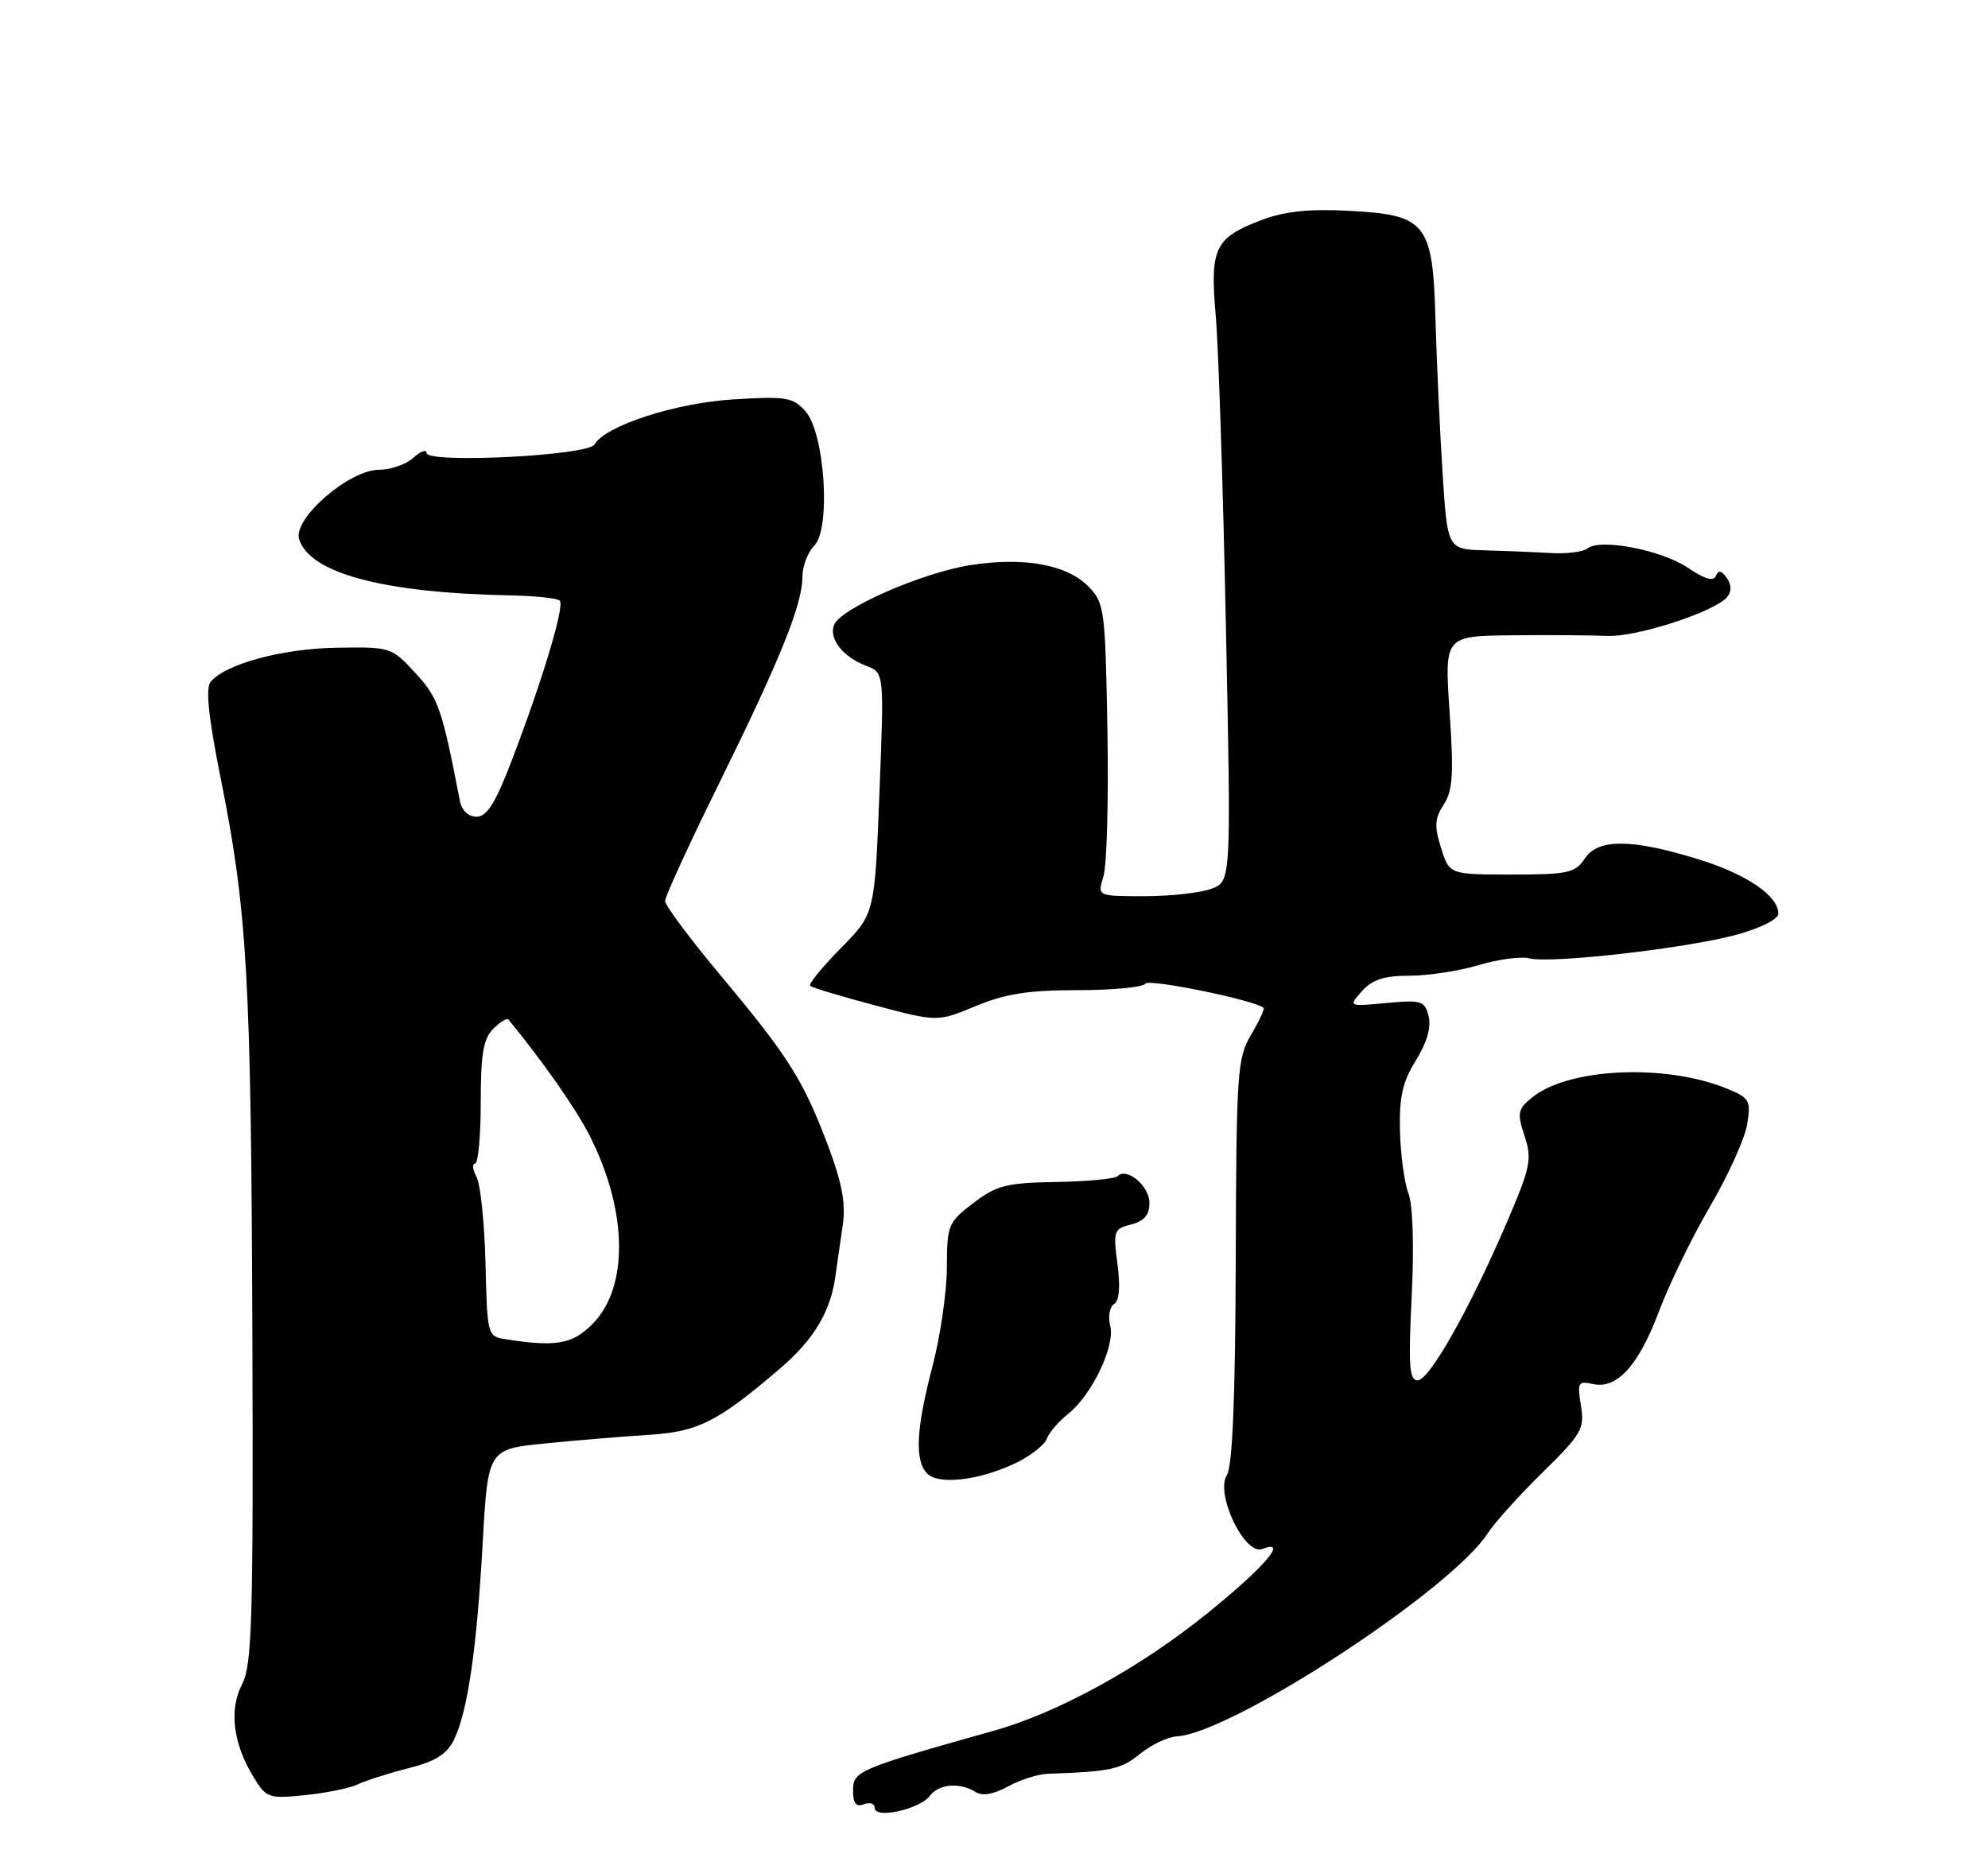<?xml version="1.0" encoding="UTF-8" standalone="no"?>
<!DOCTYPE svg PUBLIC "-//W3C//DTD SVG 1.1//EN" "http://www.w3.org/Graphics/SVG/1.1/DTD/svg11.dtd" >
<svg xmlns="http://www.w3.org/2000/svg" xmlns:xlink="http://www.w3.org/1999/xlink" version="1.1" viewBox="0 0 275 256">
 <g >
 <path fill="currentColor"
d=" M 128.61 248.49 C 129.86 246.82 132.77 246.57 134.94 247.94 C 135.89 248.54 137.42 248.28 139.44 247.18 C 141.12 246.25 143.62 245.46 145.00 245.42 C 153.59 245.13 155.07 244.81 157.67 242.69 C 159.23 241.42 161.53 240.32 162.78 240.25 C 170.41 239.81 200.72 220.01 205.79 212.16 C 206.73 210.70 210.14 206.91 213.38 203.73 C 218.81 198.40 219.21 197.69 218.69 194.48 C 218.17 191.29 218.31 191.04 220.31 191.49 C 223.67 192.25 226.65 188.98 229.51 181.38 C 230.93 177.61 234.12 171.06 236.60 166.84 C 239.07 162.61 241.36 157.54 241.68 155.58 C 242.22 152.25 242.03 151.91 238.88 150.62 C 230.40 147.15 217.00 147.75 211.96 151.83 C 209.94 153.47 209.84 153.97 210.89 157.17 C 211.95 160.37 211.72 161.47 208.49 169.02 C 203.38 180.95 197.73 190.99 196.10 190.99 C 194.95 191.00 194.80 188.94 195.28 179.37 C 195.62 172.37 195.44 166.69 194.83 165.12 C 194.27 163.68 193.74 159.80 193.66 156.50 C 193.54 151.77 194.01 149.70 195.86 146.72 C 197.38 144.27 198.00 142.12 197.62 140.61 C 197.08 138.47 196.64 138.33 191.77 138.78 C 186.50 139.27 186.50 139.27 188.40 137.14 C 189.84 135.53 191.47 135.00 195.00 135.00 C 197.57 135.00 201.87 134.34 204.55 133.53 C 207.23 132.73 210.38 132.31 211.55 132.60 C 214.56 133.36 233.41 131.20 240.25 129.32 C 243.57 128.40 246.00 127.18 246.00 126.41 C 246.00 123.95 241.62 120.96 235.03 118.92 C 225.75 116.04 221.08 116.00 219.23 118.78 C 217.90 120.79 216.93 121.00 209.12 121.00 C 200.49 121.00 200.49 121.00 199.34 117.32 C 198.39 114.31 198.46 113.23 199.71 111.32 C 200.96 109.41 201.11 107.09 200.52 98.49 C 199.81 88.00 199.81 88.00 209.15 87.90 C 214.29 87.85 220.23 87.89 222.35 87.99 C 226.36 88.17 237.22 84.65 238.91 82.61 C 239.55 81.84 239.53 80.92 238.87 79.97 C 238.14 78.93 237.71 78.84 237.36 79.68 C 237.03 80.48 235.81 80.13 233.52 78.58 C 229.87 76.10 221.38 74.46 219.60 75.88 C 219.00 76.37 216.70 76.65 214.50 76.52 C 212.30 76.39 208.19 76.22 205.36 76.14 C 200.22 76.00 200.22 76.00 199.54 65.25 C 199.16 59.34 198.73 49.85 198.57 44.17 C 198.19 30.79 197.31 29.71 186.43 29.16 C 180.98 28.88 177.64 29.25 174.44 30.47 C 168.03 32.92 167.36 34.32 168.17 43.63 C 168.55 47.96 169.19 67.35 169.58 86.72 C 170.31 121.93 170.31 121.93 167.59 122.97 C 166.09 123.53 161.93 124.00 158.33 124.00 C 151.78 124.00 151.78 124.00 152.64 121.25 C 153.11 119.74 153.36 110.62 153.19 101.00 C 152.89 84.24 152.78 83.40 150.55 81.14 C 147.59 78.12 141.67 77.04 134.30 78.18 C 127.60 79.22 116.25 84.18 115.37 86.47 C 114.63 88.40 116.62 90.91 119.86 92.14 C 122.31 93.07 122.31 93.07 121.65 109.75 C 121.00 126.44 121.00 126.44 116.31 131.19 C 113.73 133.81 111.82 136.16 112.07 136.40 C 112.32 136.65 116.38 137.87 121.10 139.12 C 129.68 141.40 129.68 141.40 134.98 139.20 C 139.06 137.50 142.27 137.00 149.07 137.00 C 153.92 137.00 158.13 136.60 158.44 136.10 C 158.89 135.37 173.75 138.42 174.79 139.46 C 174.95 139.62 174.17 141.30 173.05 143.19 C 171.15 146.41 171.02 148.37 170.94 174.45 C 170.88 193.44 170.49 202.85 169.71 204.10 C 168.08 206.71 172.18 215.25 174.61 214.32 C 178.28 212.91 175.02 216.74 167.05 223.19 C 157.75 230.72 146.45 236.94 137.50 239.46 C 118.70 244.75 118.00 245.05 118.00 247.70 C 118.00 249.52 118.41 250.06 119.50 249.64 C 120.33 249.32 121.00 249.55 121.00 250.16 C 121.00 251.71 127.22 250.34 128.61 248.49 Z  M 49.52 246.88 C 50.63 246.35 53.78 245.34 56.52 244.65 C 60.26 243.70 61.82 242.71 62.80 240.71 C 64.70 236.79 65.95 228.19 66.77 213.50 C 67.50 200.50 67.50 200.50 75.50 199.71 C 79.90 199.27 86.36 198.74 89.86 198.52 C 96.59 198.09 99.29 196.72 107.92 189.34 C 112.52 185.40 114.87 181.52 115.54 176.71 C 115.79 174.95 116.26 171.70 116.58 169.49 C 117.01 166.54 116.48 163.67 114.57 158.59 C 111.13 149.46 109.11 146.25 99.83 135.14 C 95.52 129.99 92.00 125.28 92.00 124.66 C 92.00 124.05 95.33 116.79 99.41 108.52 C 107.90 91.30 111.00 83.63 111.00 79.82 C 111.00 78.35 111.73 76.41 112.63 75.51 C 114.97 73.17 114.10 59.88 111.40 56.88 C 109.68 54.97 108.72 54.81 101.48 55.26 C 93.42 55.75 83.75 58.89 82.22 61.51 C 81.32 63.05 59.00 64.17 59.00 62.67 C 59.00 62.13 58.18 62.43 57.17 63.35 C 56.17 64.26 54.03 65.00 52.42 65.00 C 48.28 65.01 40.48 71.78 41.38 74.61 C 42.88 79.34 53.05 82.04 70.66 82.38 C 74.05 82.45 77.10 82.77 77.43 83.10 C 78.14 83.80 75.09 93.97 70.84 105.10 C 68.54 111.12 67.37 113.00 65.93 113.00 C 64.76 113.00 63.87 112.14 63.60 110.75 C 61.15 98.03 60.65 96.59 57.47 93.13 C 54.17 89.54 54.06 89.50 46.54 89.62 C 39.01 89.75 31.18 91.87 29.13 94.34 C 28.42 95.20 28.83 99.21 30.50 107.54 C 34.21 126.05 34.73 135.11 34.91 184.23 C 35.05 224.11 34.87 230.35 33.50 233.01 C 31.66 236.55 32.22 241.19 35.05 245.84 C 36.84 248.79 37.14 248.89 42.21 248.38 C 45.12 248.08 48.41 247.41 49.52 246.88 Z  M 140.45 202.46 C 142.50 201.48 144.46 199.97 144.79 199.09 C 145.12 198.22 146.44 196.67 147.72 195.66 C 151.03 193.04 154.28 186.26 153.58 183.45 C 153.26 182.17 153.49 180.81 154.11 180.43 C 154.83 179.99 155.00 178.04 154.58 174.90 C 153.97 170.32 154.08 170.02 156.47 169.42 C 158.28 168.96 159.00 168.11 159.00 166.43 C 159.00 164.08 155.87 161.46 154.59 162.74 C 154.22 163.11 150.40 163.47 146.11 163.54 C 139.21 163.66 137.87 164.00 134.65 166.45 C 131.15 169.12 131.00 169.50 130.98 175.37 C 130.97 178.74 130.08 184.88 129.00 189.00 C 126.72 197.71 126.50 202.08 128.25 203.88 C 129.82 205.49 135.43 204.84 140.45 202.46 Z  M 69.95 185.30 C 67.43 184.91 67.40 184.78 67.16 174.81 C 67.02 169.25 66.47 163.87 65.92 162.85 C 65.38 161.83 65.28 161.00 65.71 161.00 C 66.15 160.99 66.50 157.18 66.50 152.53 C 66.50 145.85 66.86 143.71 68.23 142.35 C 69.18 141.40 70.12 140.82 70.32 141.06 C 74.99 146.71 79.67 153.39 81.56 157.12 C 86.85 167.55 87.00 178.16 81.93 183.22 C 79.16 185.99 76.90 186.39 69.95 185.30 Z "/>
</g>
</svg>